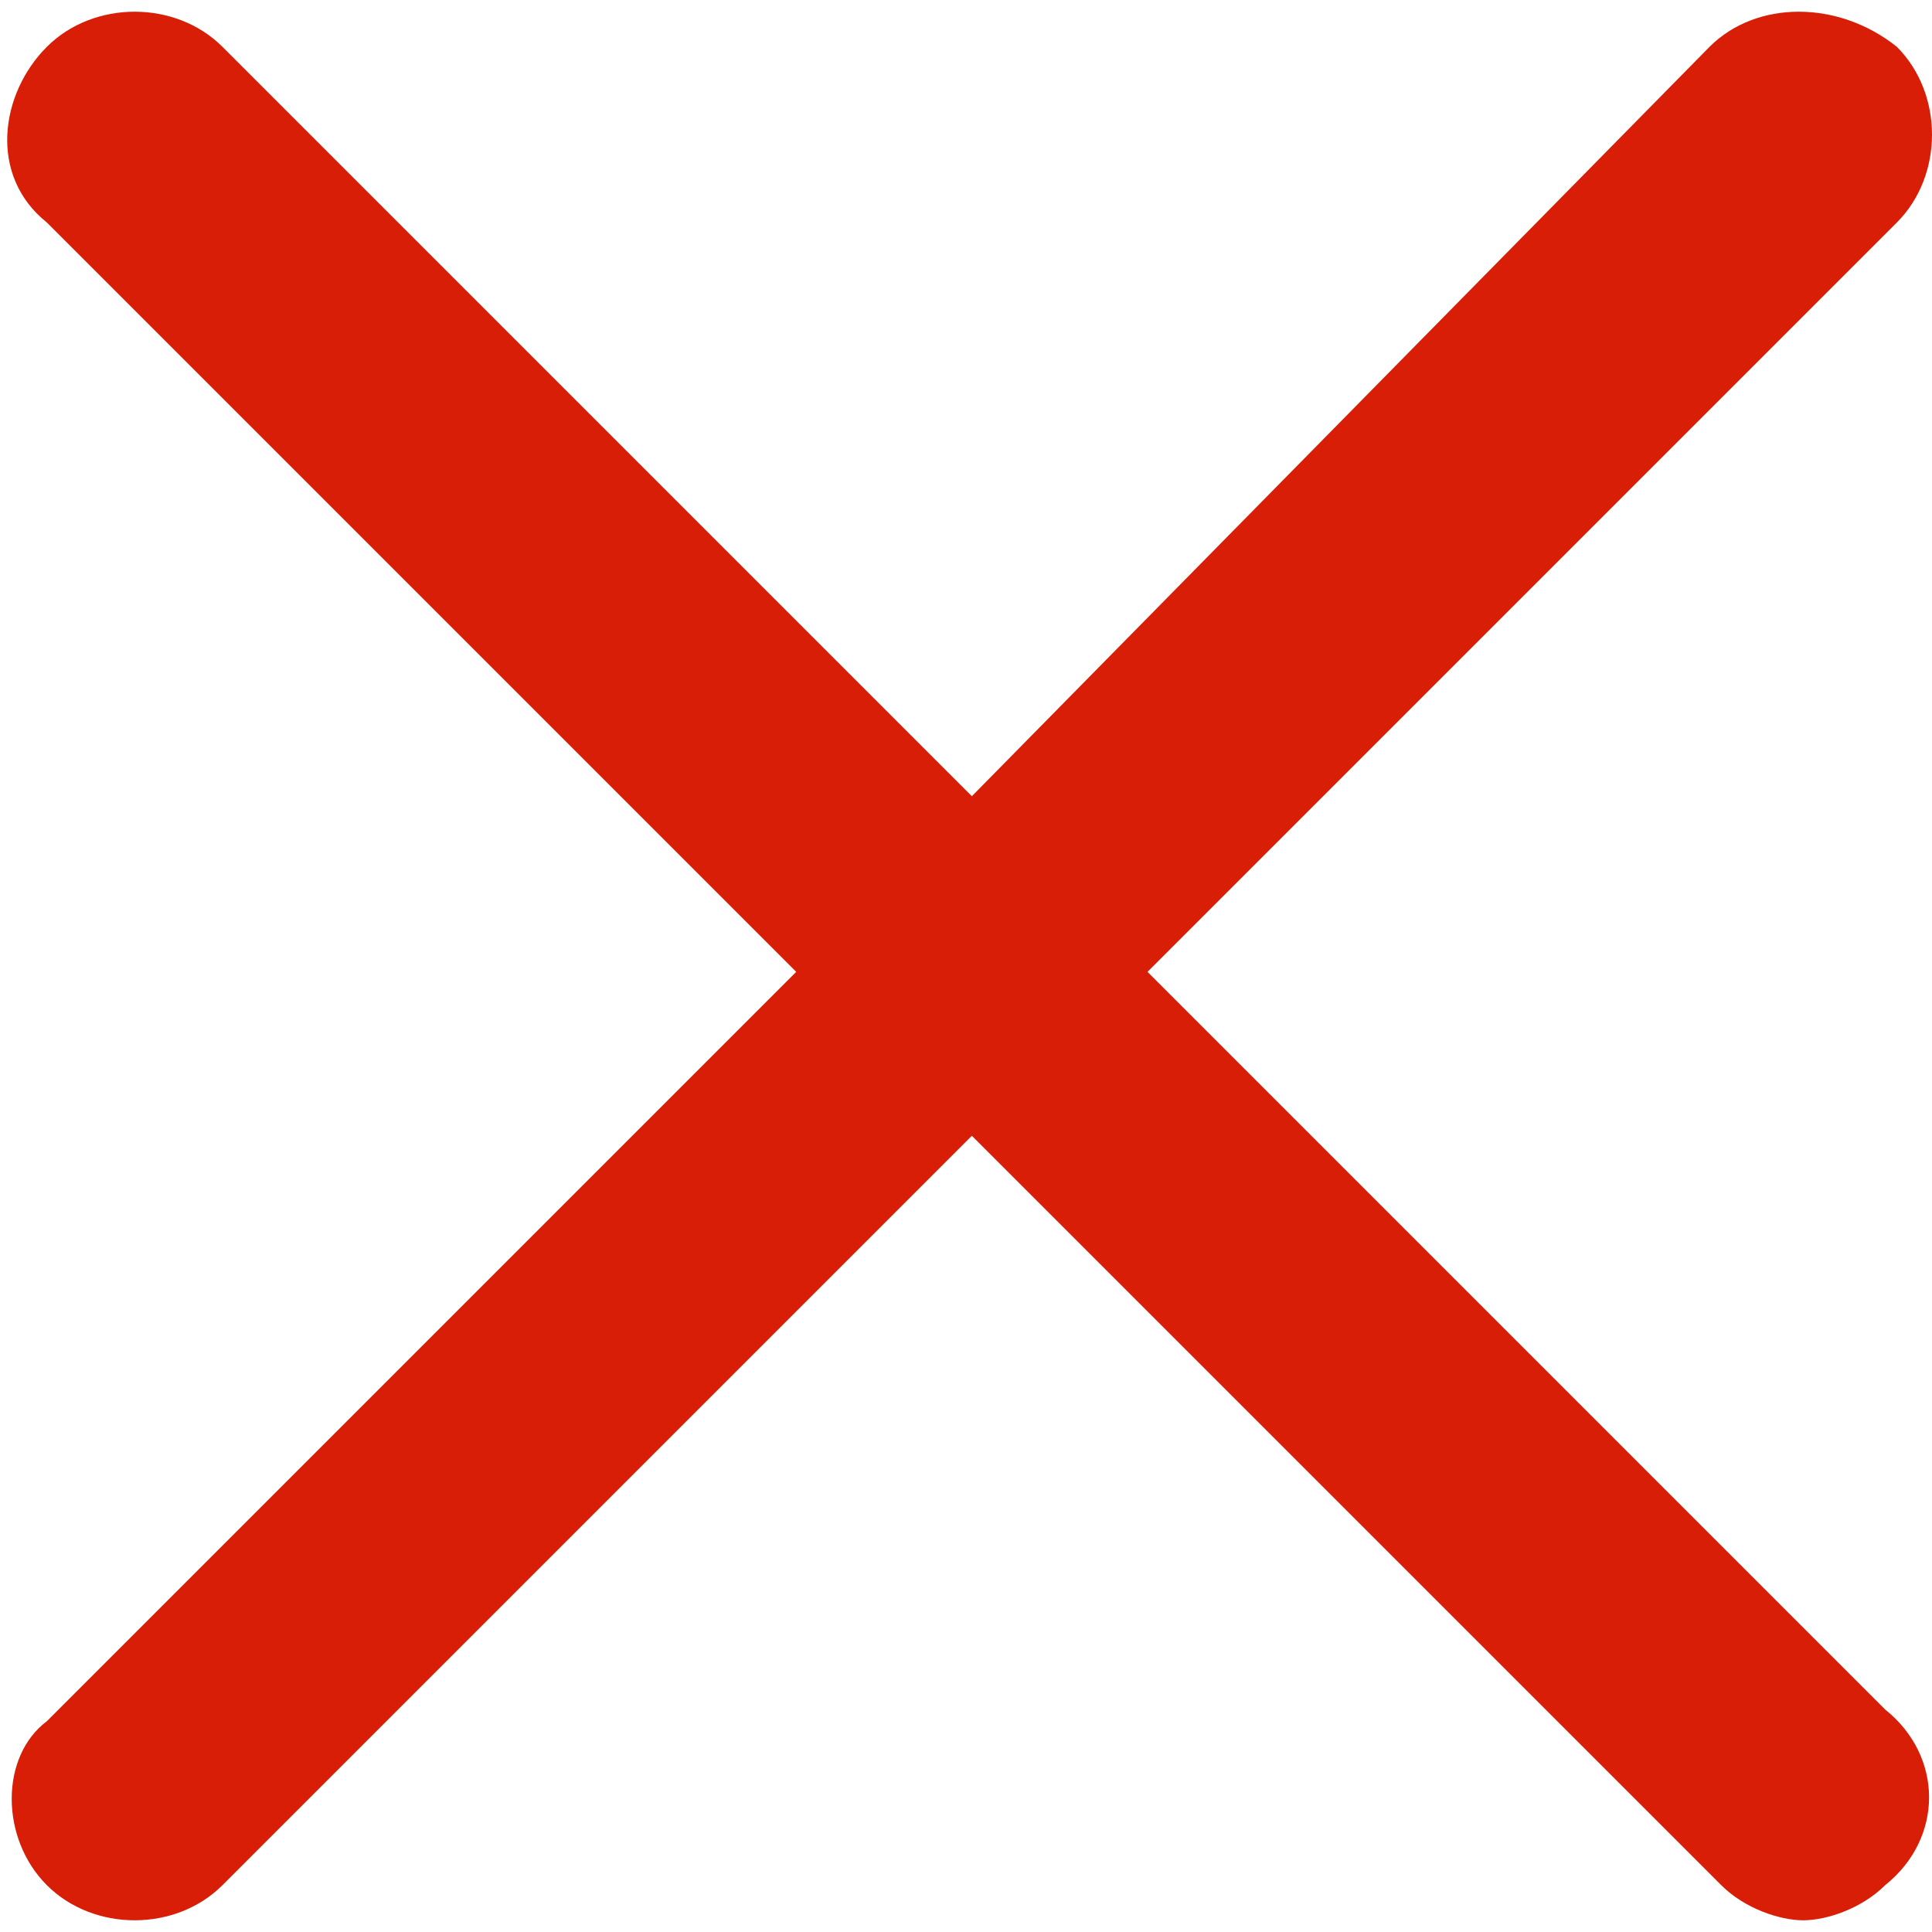 <?xml version="1.0" standalone="no"?><!DOCTYPE svg PUBLIC "-//W3C//DTD SVG 1.1//EN" "http://www.w3.org/Graphics/SVG/1.1/DTD/svg11.dtd"><svg t="1630466630147" class="icon" viewBox="0 0 1024 1024" version="1.1" xmlns="http://www.w3.org/2000/svg" p-id="15246" width="20" height="20" xmlns:xlink="http://www.w3.org/1999/xlink"><defs><style type="text/css"></style></defs><path d="M999.176 906.085L608.194 515.103l397.188-397.188c24.824-24.824 24.824-68.267 0-93.09C974.352 0 930.909 0 906.085 24.824L515.103 422.011 117.915 24.824C93.091 0 49.648 0 24.825 24.824 0 49.648-6.207 93.091 24.824 117.915l397.187 397.188L24.824 912.291C0 930.909 0 974.35 24.824 999.176c24.824 24.824 68.267 24.824 93.091 0l397.188-397.188 397.188 397.188c12.412 12.412 31.03 18.618 43.442 18.618s31.03-6.206 43.443-18.618c31.03-24.824 31.03-68.267 0-93.091z" p-id="15247" fill="#d81e06"></path></svg>